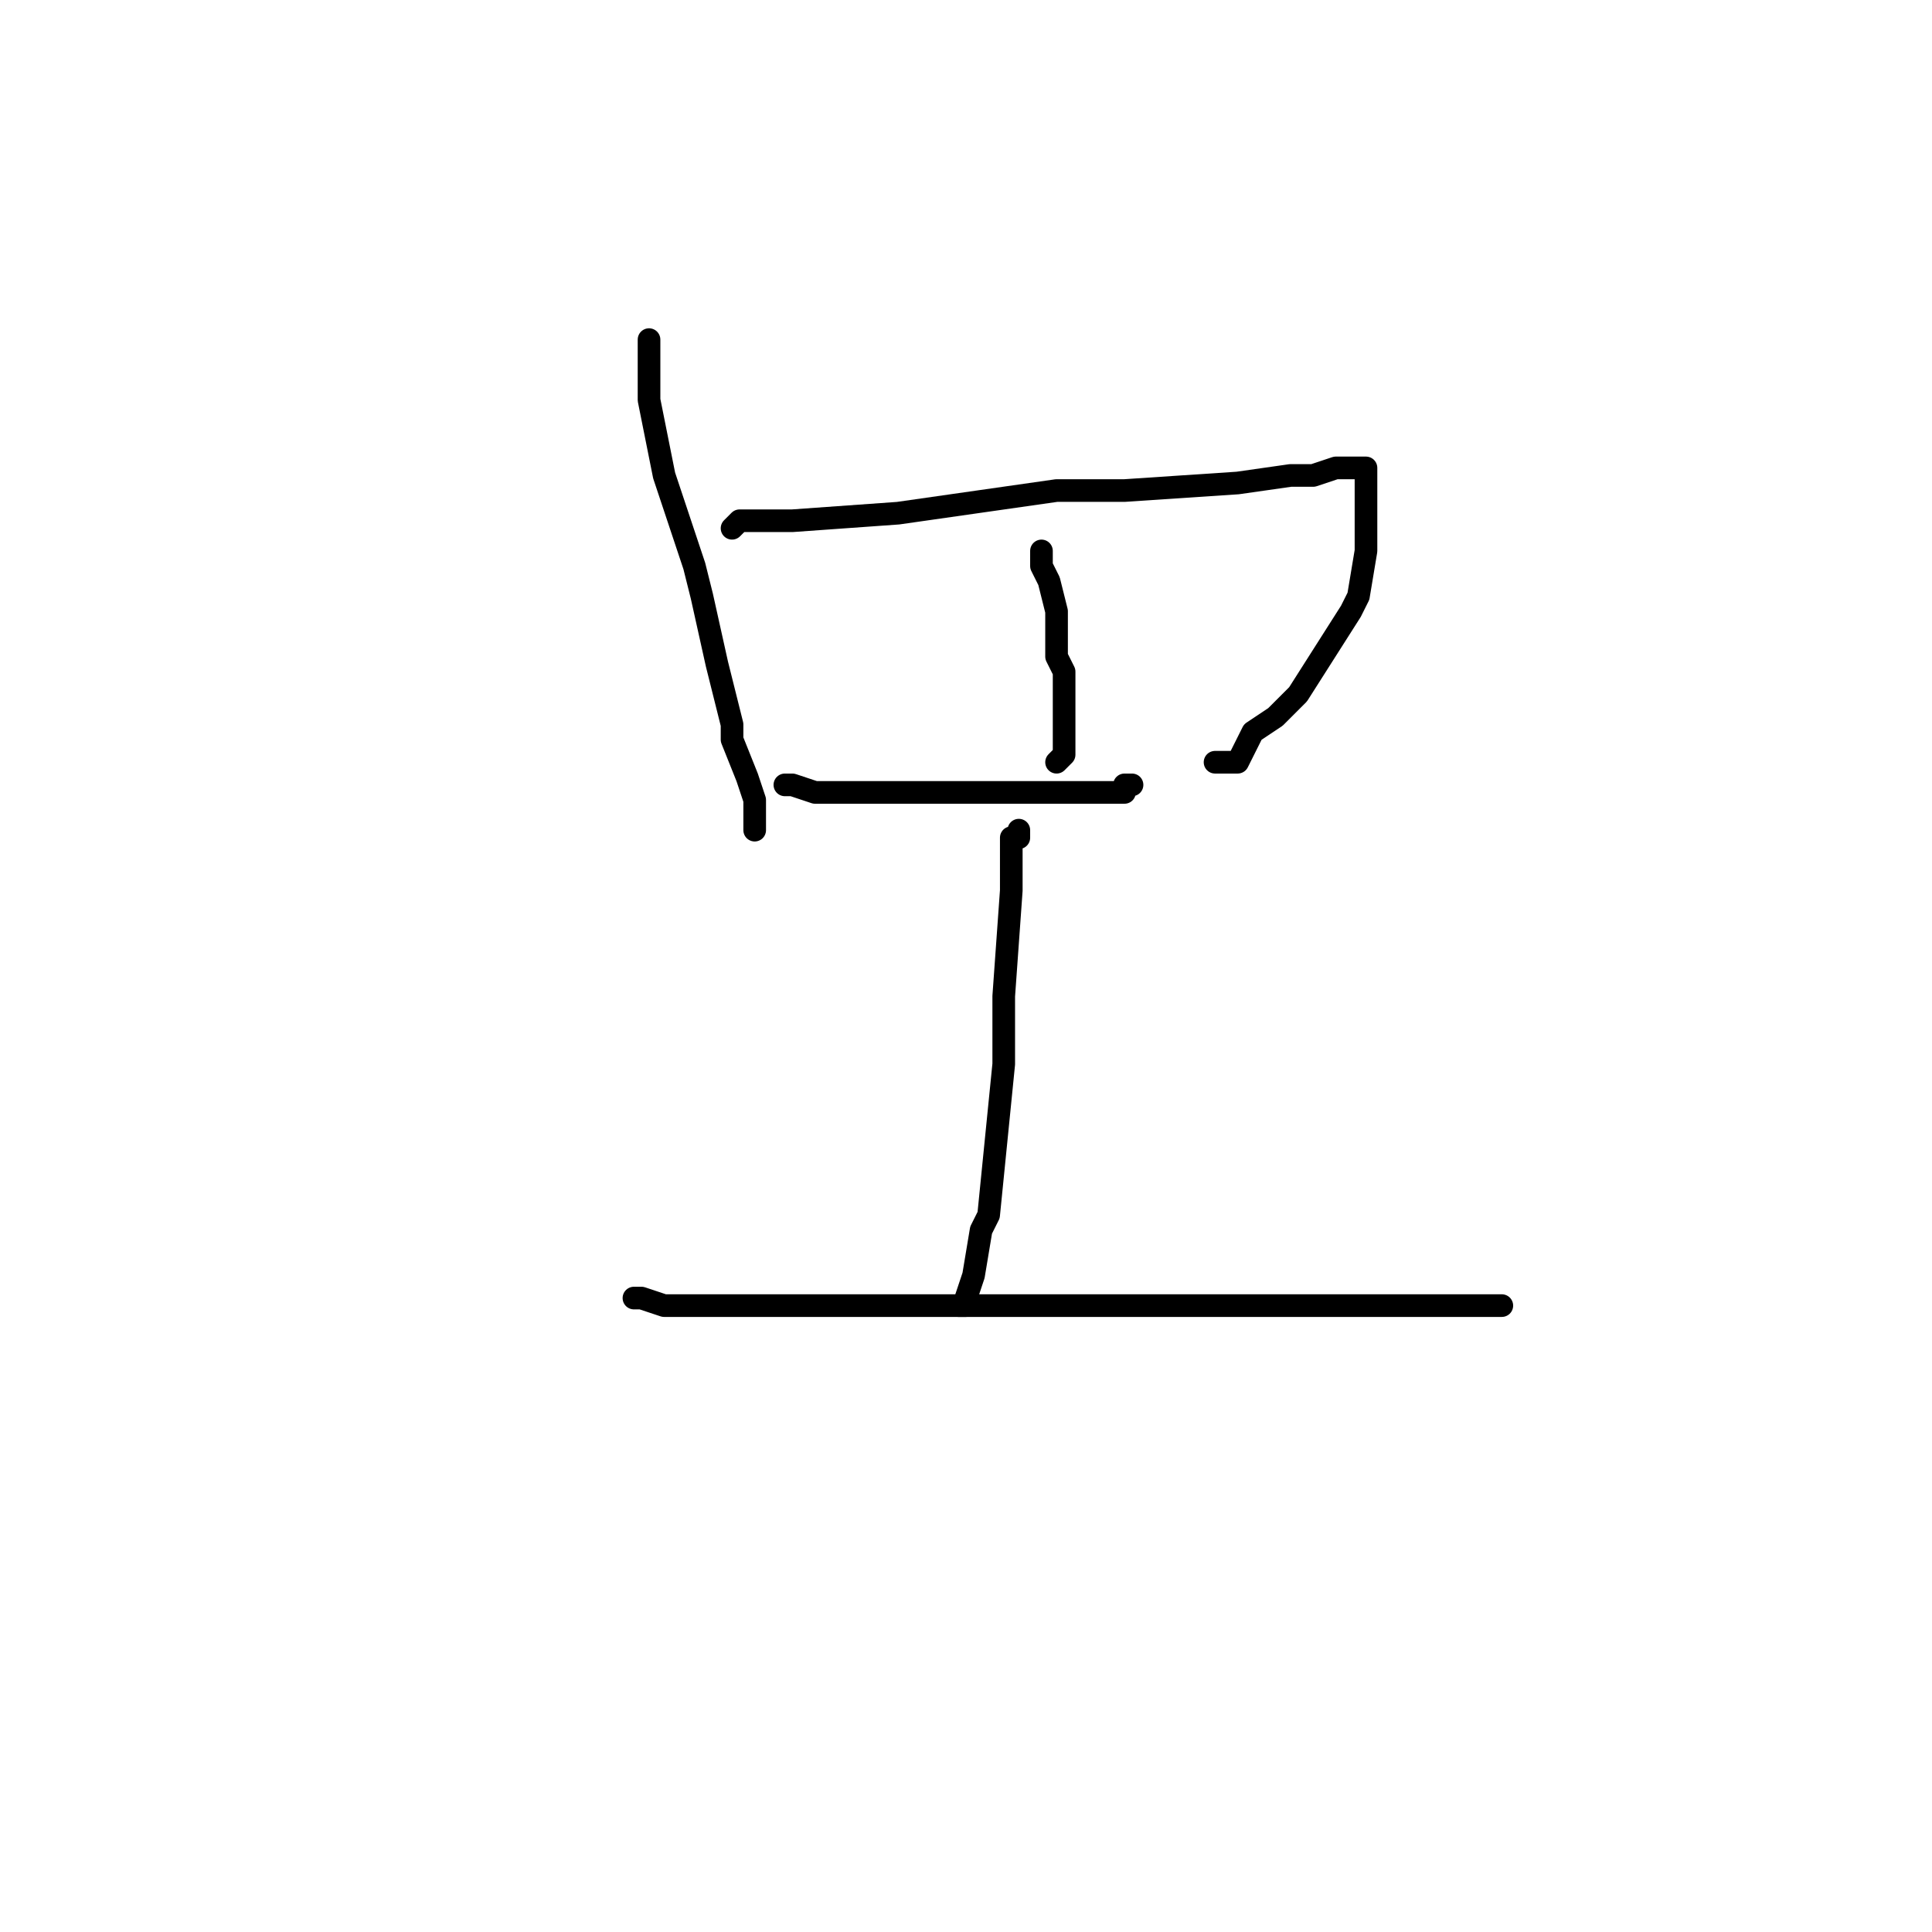 <?xml version="1.0" standalone="no"?>
    <svg width="256" height="256" xmlns="http://www.w3.org/2000/svg" version="1.1">
    <polyline stroke="black" stroke-width="3" stroke-linecap="round" fill="transparent" stroke-linejoin="round" points="86 45 86 46 86 47 86 48 86 51 86 53 88 63 92 75 93 79 95 88 97 96 97 98 99 103 100 106 100 107 100 109 100 109 100 110 100 110 " />
        <polyline stroke="black" stroke-width="3" stroke-linecap="round" fill="transparent" stroke-linejoin="round" points="97 70 98 69 101 69 105 69 119 68 140 65 149 65 164 64 171 63 174 63 177 62 180 62 181 62 181 62 181 63 181 65 181 67 181 73 180 79 179 81 172 92 169 95 166 97 164 101 163 101 161 101 161 101 " />
        <polyline stroke="black" stroke-width="3" stroke-linecap="round" fill="transparent" stroke-linejoin="round" points="138 73 138 75 139 77 140 81 140 87 141 89 141 93 141 94 141 95 141 96 141 97 141 97 141 98 141 100 140 101 140 101 140 101 " />
        <polyline stroke="black" stroke-width="3" stroke-linecap="round" fill="transparent" stroke-linejoin="round" points="104 104 105 104 108 105 110 105 115 105 121 105 125 105 130 105 137 105 139 105 143 105 145 105 146 105 147 105 148 105 149 105 149 104 149 104 150 104 150 104 " />
        <polyline stroke="black" stroke-width="3" stroke-linecap="round" fill="transparent" stroke-linejoin="round" points="135 110 135 111 134 111 134 112 134 113 134 113 134 118 133 132 133 141 131 161 130 163 129 169 128 172 128 173 128 173 127 173 127 173 " />
        <polyline stroke="black" stroke-width="3" stroke-linecap="round" fill="transparent" stroke-linejoin="round" points="84 172 85 172 88 173 94 173 105 173 141 173 163 173 170 173 180 173 188 173 190 173 194 173 196 173 197 173 199 173 199 173 " />
        </svg>